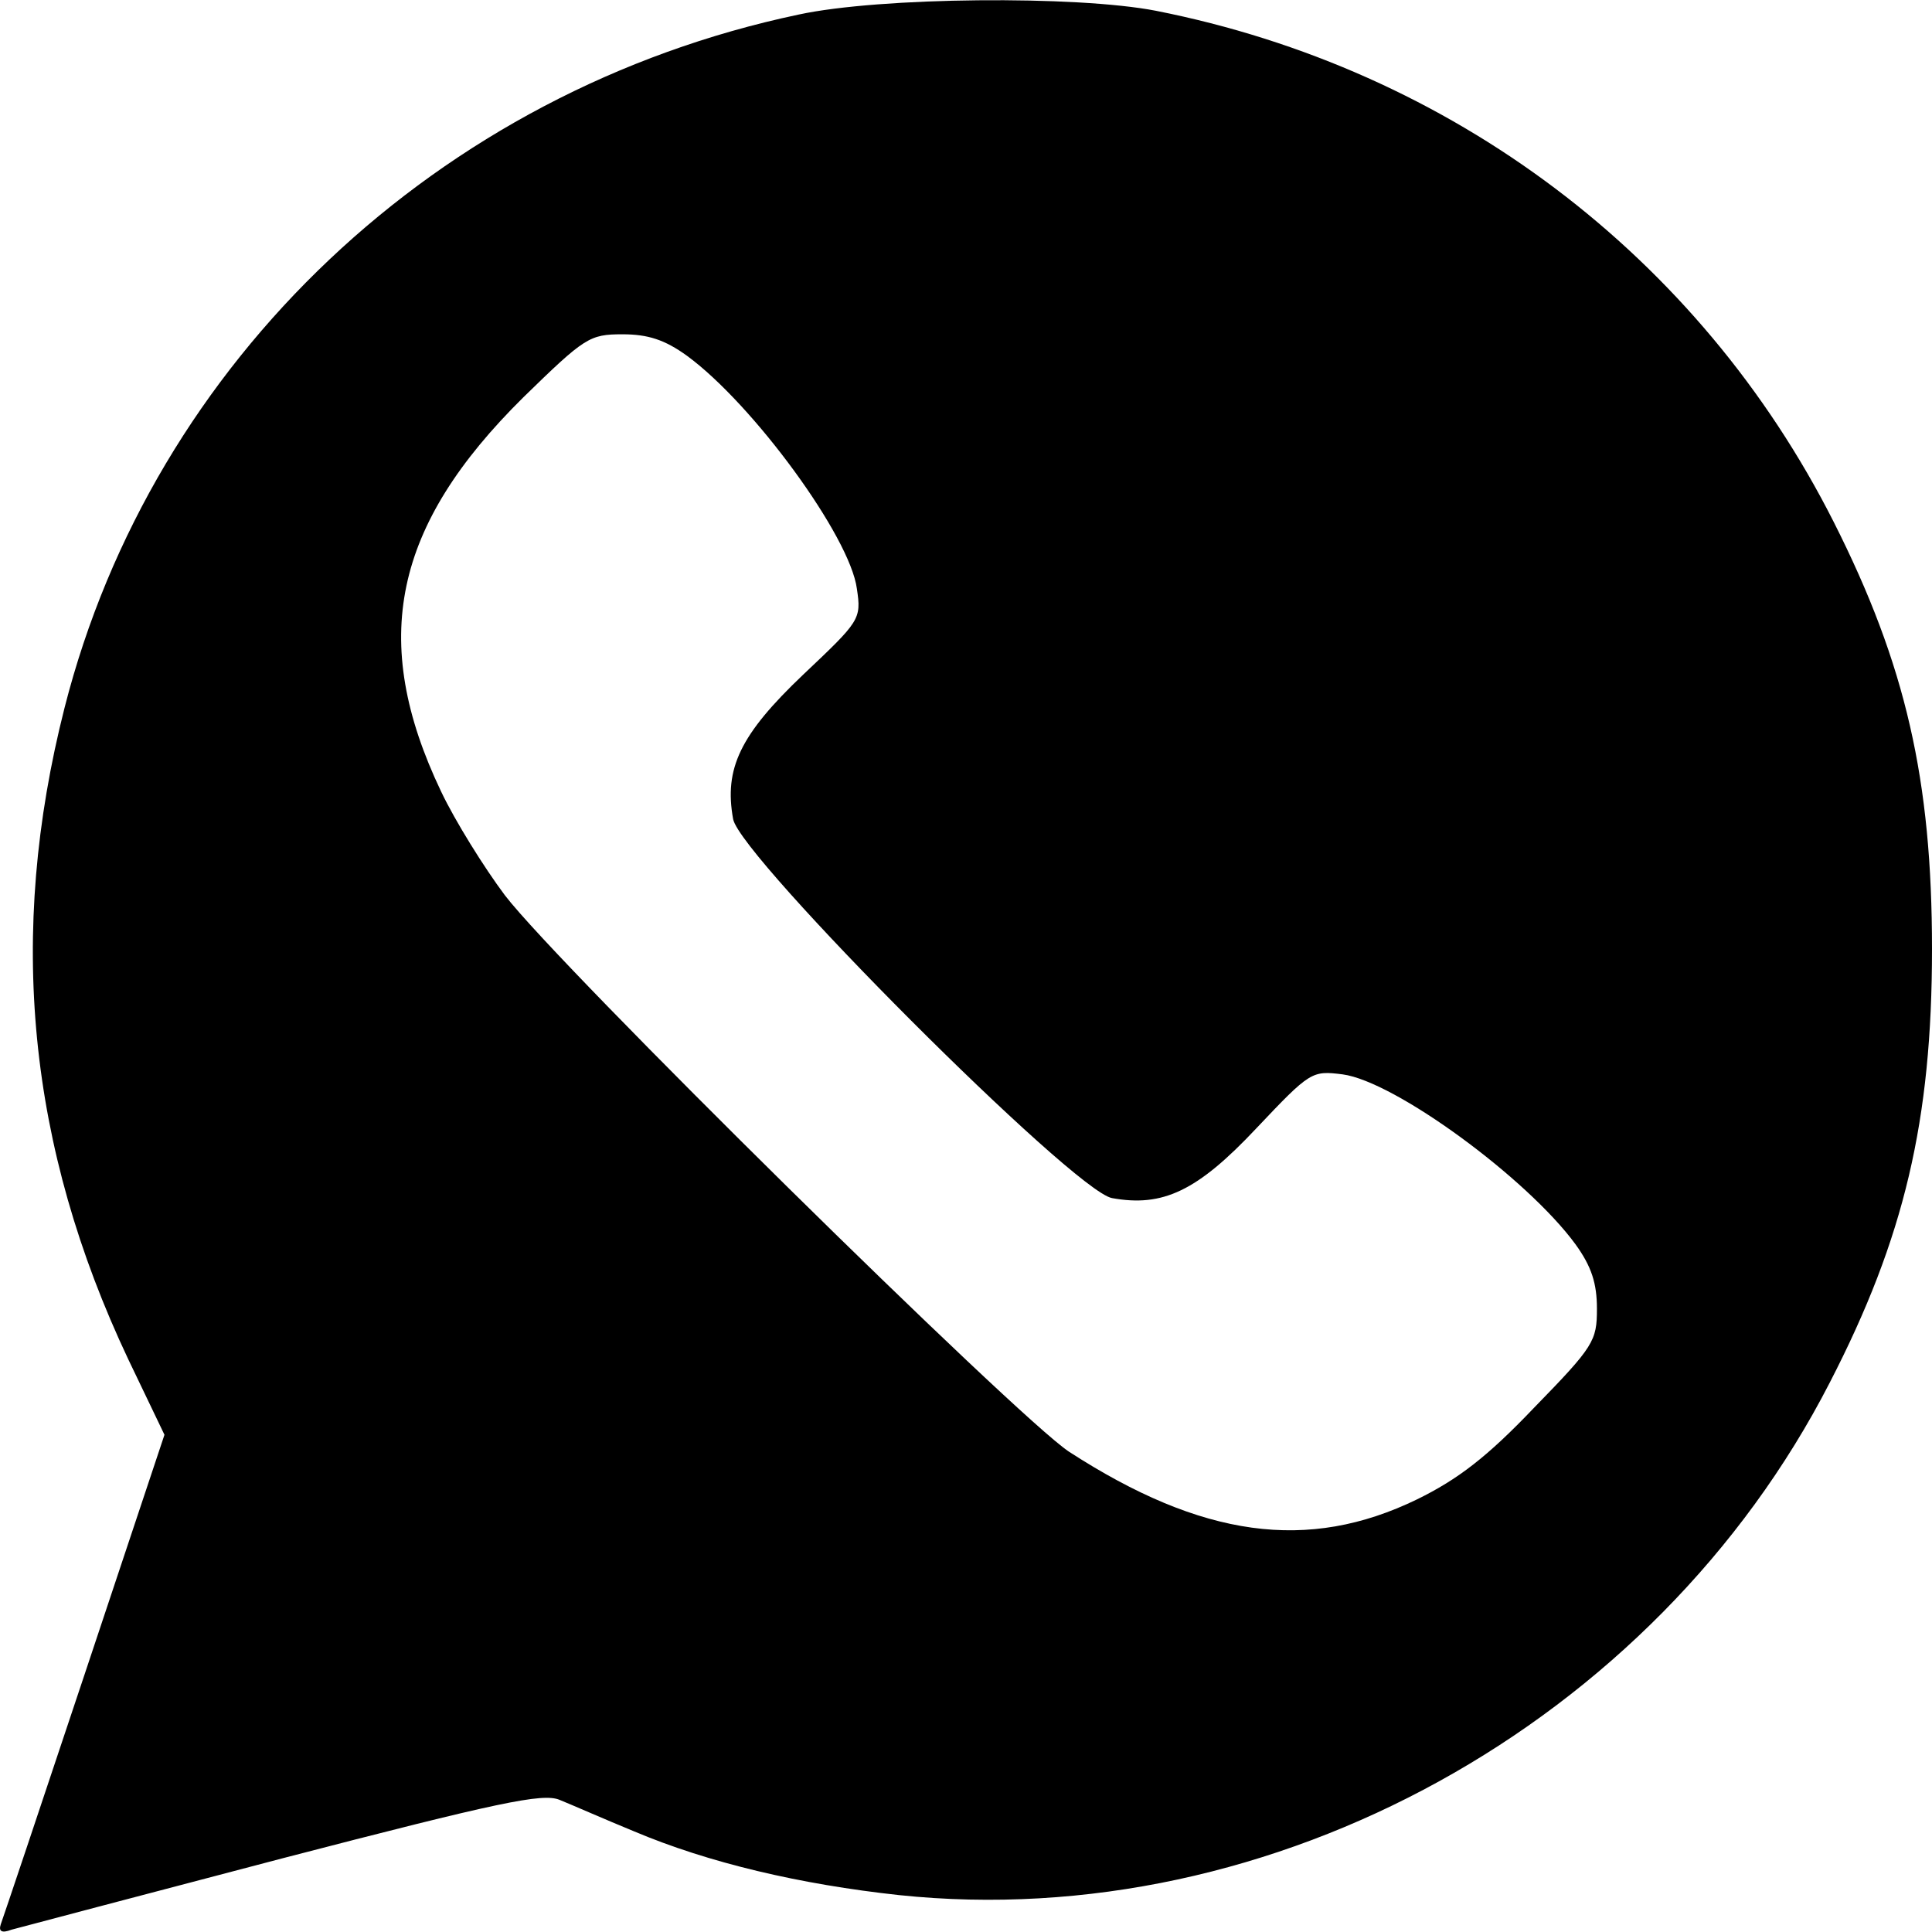 <?xml version="1.0" encoding="utf-8"?>
<!-- Generator: Adobe Illustrator 21.1.0, SVG Export Plug-In . SVG Version: 6.00 Build 0)  -->
<svg version="1.1"
	 id="svg3395" xmlns:cc="http://creativecommons.org/ns#" xmlns:dc="http://purl.org/dc/elements/1.1/" xmlns:rdf="http://www.w3.org/1999/02/22-rdf-syntax-ns#" xmlns:svg="http://www.w3.org/2000/svg"
	 xmlns="http://www.w3.org/2000/svg" xmlns:xlink="http://www.w3.org/1999/xlink" x="0px" y="0px" viewBox="0 0 251.4 251.4"
	 style="enable-background:new 0 0 251.4 251.4;" xml:space="preserve">
<path id="path3409" d="M0.1,250.4c0.3-0.8,5.2-15.4,10.9-32.5l10.4-31.2l-4.7-9.8C3.6,149.2,0.9,121.6,8.4,92.1
	C19.9,46.9,57,11.8,103.9,1.9c10.6-2.3,36.2-2.5,46.5-0.5c38.5,7.6,70.7,31.9,88.2,66.5c9.4,18.6,12.8,33.6,12.8,55.6
	c0,22.3-3.6,37.6-13.3,56.4c-22.8,44.4-72.5,71.8-121.1,66.7c-12.9-1.4-24.8-4.2-34.5-8.3c-3.9-1.6-8.2-3.5-9.7-4.1
	c-2.2-0.9-7.9,0.3-36,7.6c-18.3,4.8-34.2,9-35.3,9.3C0.2,251.6-0.2,251.3,0.1,250.4z M184.4,195.1c5.3-2.6,9.1-5.5,15.2-11.9
	c7.8-8,8.2-8.7,8.2-12.9c0-3.3-0.7-5.5-2.8-8.4c-6.3-8.6-23.5-21.2-30.3-22.1c-4-0.5-4.2-0.4-11.2,7c-7.7,8.2-12.2,10.3-18.8,9.1
	c-5-0.9-48.3-44.3-49.3-49.3c-1.2-6.6,0.9-11,9.1-18.8c7.4-7,7.6-7.2,7-11.2c-0.9-6.8-13.5-24-22.1-30.3c-2.9-2.1-5.1-2.8-8.4-2.8
	c-4.3,0-4.9,0.4-12.9,8.2C51.2,68.4,48,83.3,57.4,103c1.8,3.8,5.6,9.9,8.3,13.5c7.2,9.4,66.6,67.9,73.4,72.4
	C156.4,200.1,170.2,202,184.4,195.1z"/>
</svg>
